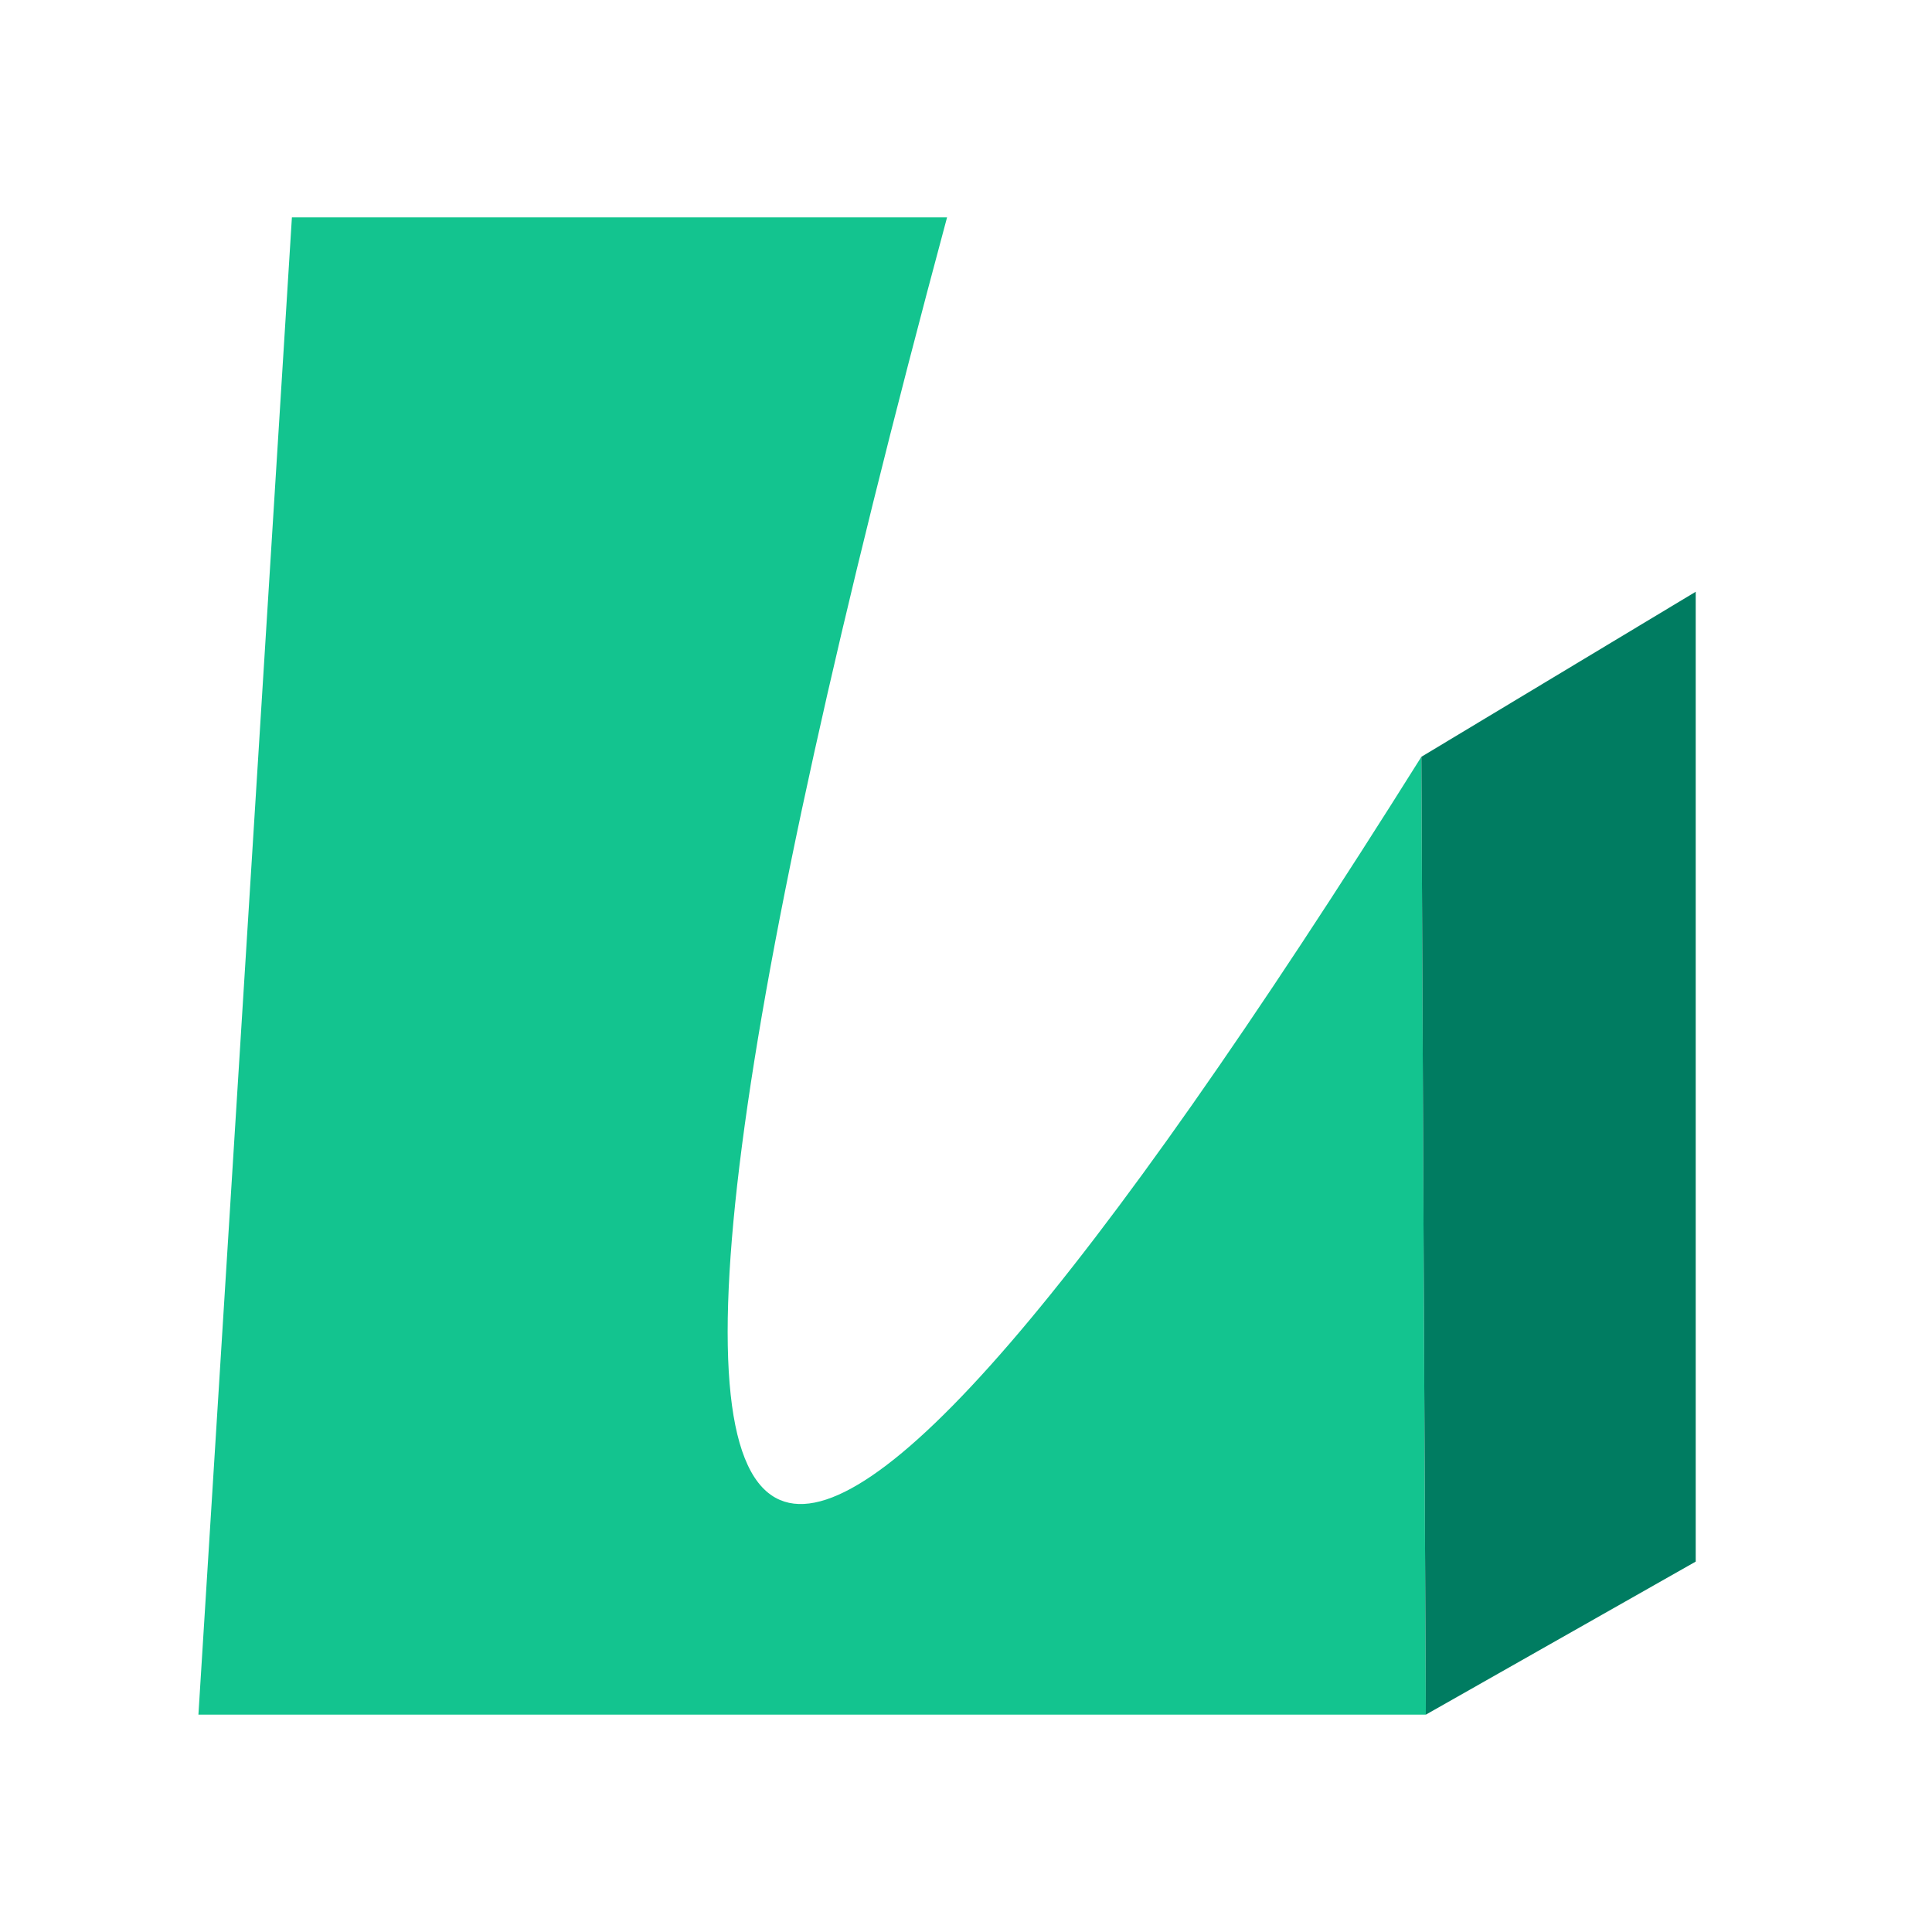 <?xml version="1.0" encoding="UTF-8"?>
<svg xmlns="http://www.w3.org/2000/svg" xmlns:xlink="http://www.w3.org/1999/xlink" width="100px" height="100px" viewBox="0 0 100 100" version="1.1">
<g id="surface1">
<path style=" stroke:none;fill-rule:nonzero;fill:rgb(7.451%,76.863%,56.078%);fill-opacity:1;" d="M 73.801 88.75 L 10.27 88.75 L 15.109 11.25 L 49.02 11.25 C 37.746 53.176 34.867 75.309 40.379 77.641 C 45.152 79.668 56.215 66.844 73.57 39.172 C 73.645 55.695 73.719 72.223 73.801 88.75 Z M 73.801 88.75 "/>
<path style=" stroke:none;fill-rule:nonzero;fill:rgb(0%,48.627%,38.039%);fill-opacity:1;" d="M 87.77 30.629 L 87.77 80.828 L 73.801 88.75 C 73.719 72.223 73.645 55.695 73.57 39.172 Z M 87.77 30.629 "/>
</g>
</svg>
